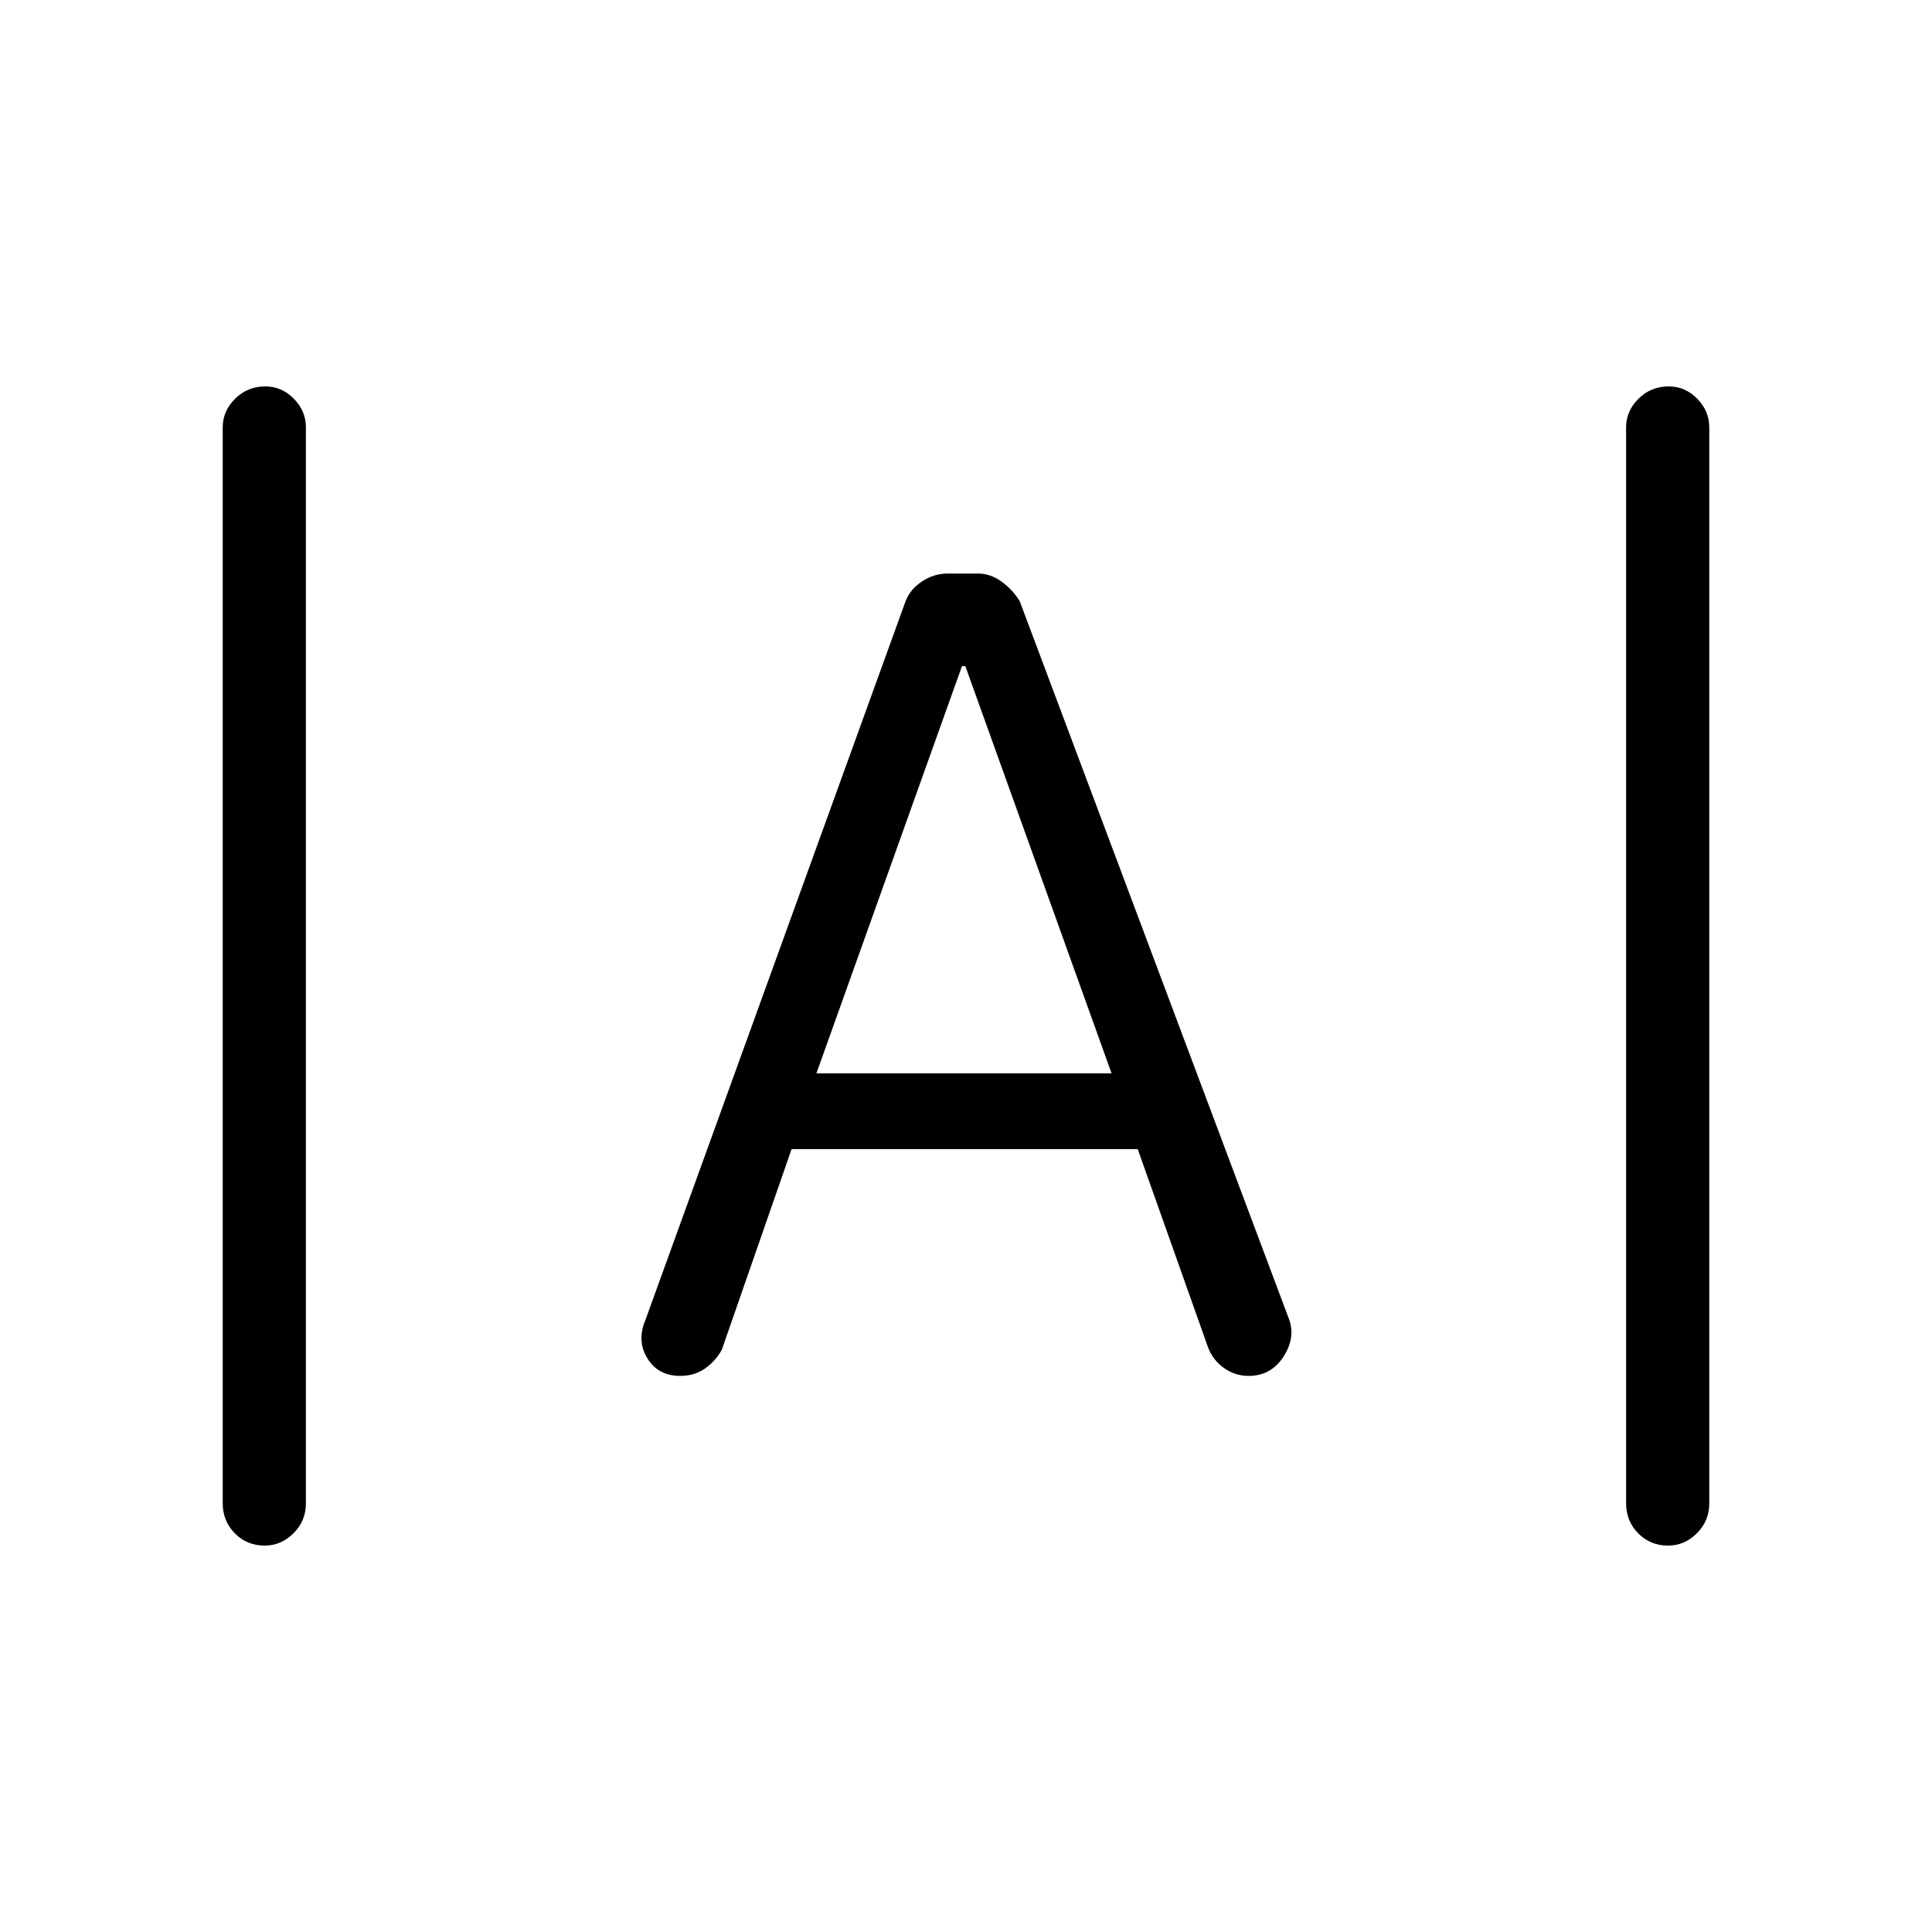 <svg xmlns="http://www.w3.org/2000/svg" height="40" viewBox="0 -960 960 960" width="40"><path d="M131.5-192q-8.83 0-14.83-6.12-6-6.11-6-14.88v-534.67q0-8.1 6.16-14.21 6.16-6.12 15-6.12 8.17 0 14.17 6.12 6 6.11 6 14.21V-213q0 8.77-6.16 14.88-6.17 6.12-14.34 6.12Zm697.34 0q-8.84 0-14.84-6.12-6-6.11-6-14.88v-534.67q0-8.1 6.16-14.21 6.17-6.12 15-6.12 8.17 0 14.17 6.12 6 6.11 6 14.21V-213q0 8.77-6.16 14.88-6.16 6.12-14.33 6.12Zm-490.89-84.33q-10.87 0-16.24-8.67-5.38-8.67-1.04-19L450-661.33q2.27-5.88 8.16-9.78 5.89-3.89 12.58-3.89h15.43q5.85 0 11.34 3.89 5.49 3.9 9.16 9.78L640.33-305q3.67 9.33-2.5 19-6.16 9.67-17.41 9.67-6.75 0-12.23-3.91-5.47-3.91-7.86-10.09l-35-98.67h-172l-34.66 99.67q-3.03 5.54-8.27 9.27-5.24 3.73-12.45 3.73Zm67.72-150.34h146.66L479.67-629H478l-72.33 202.33Z"/></svg>